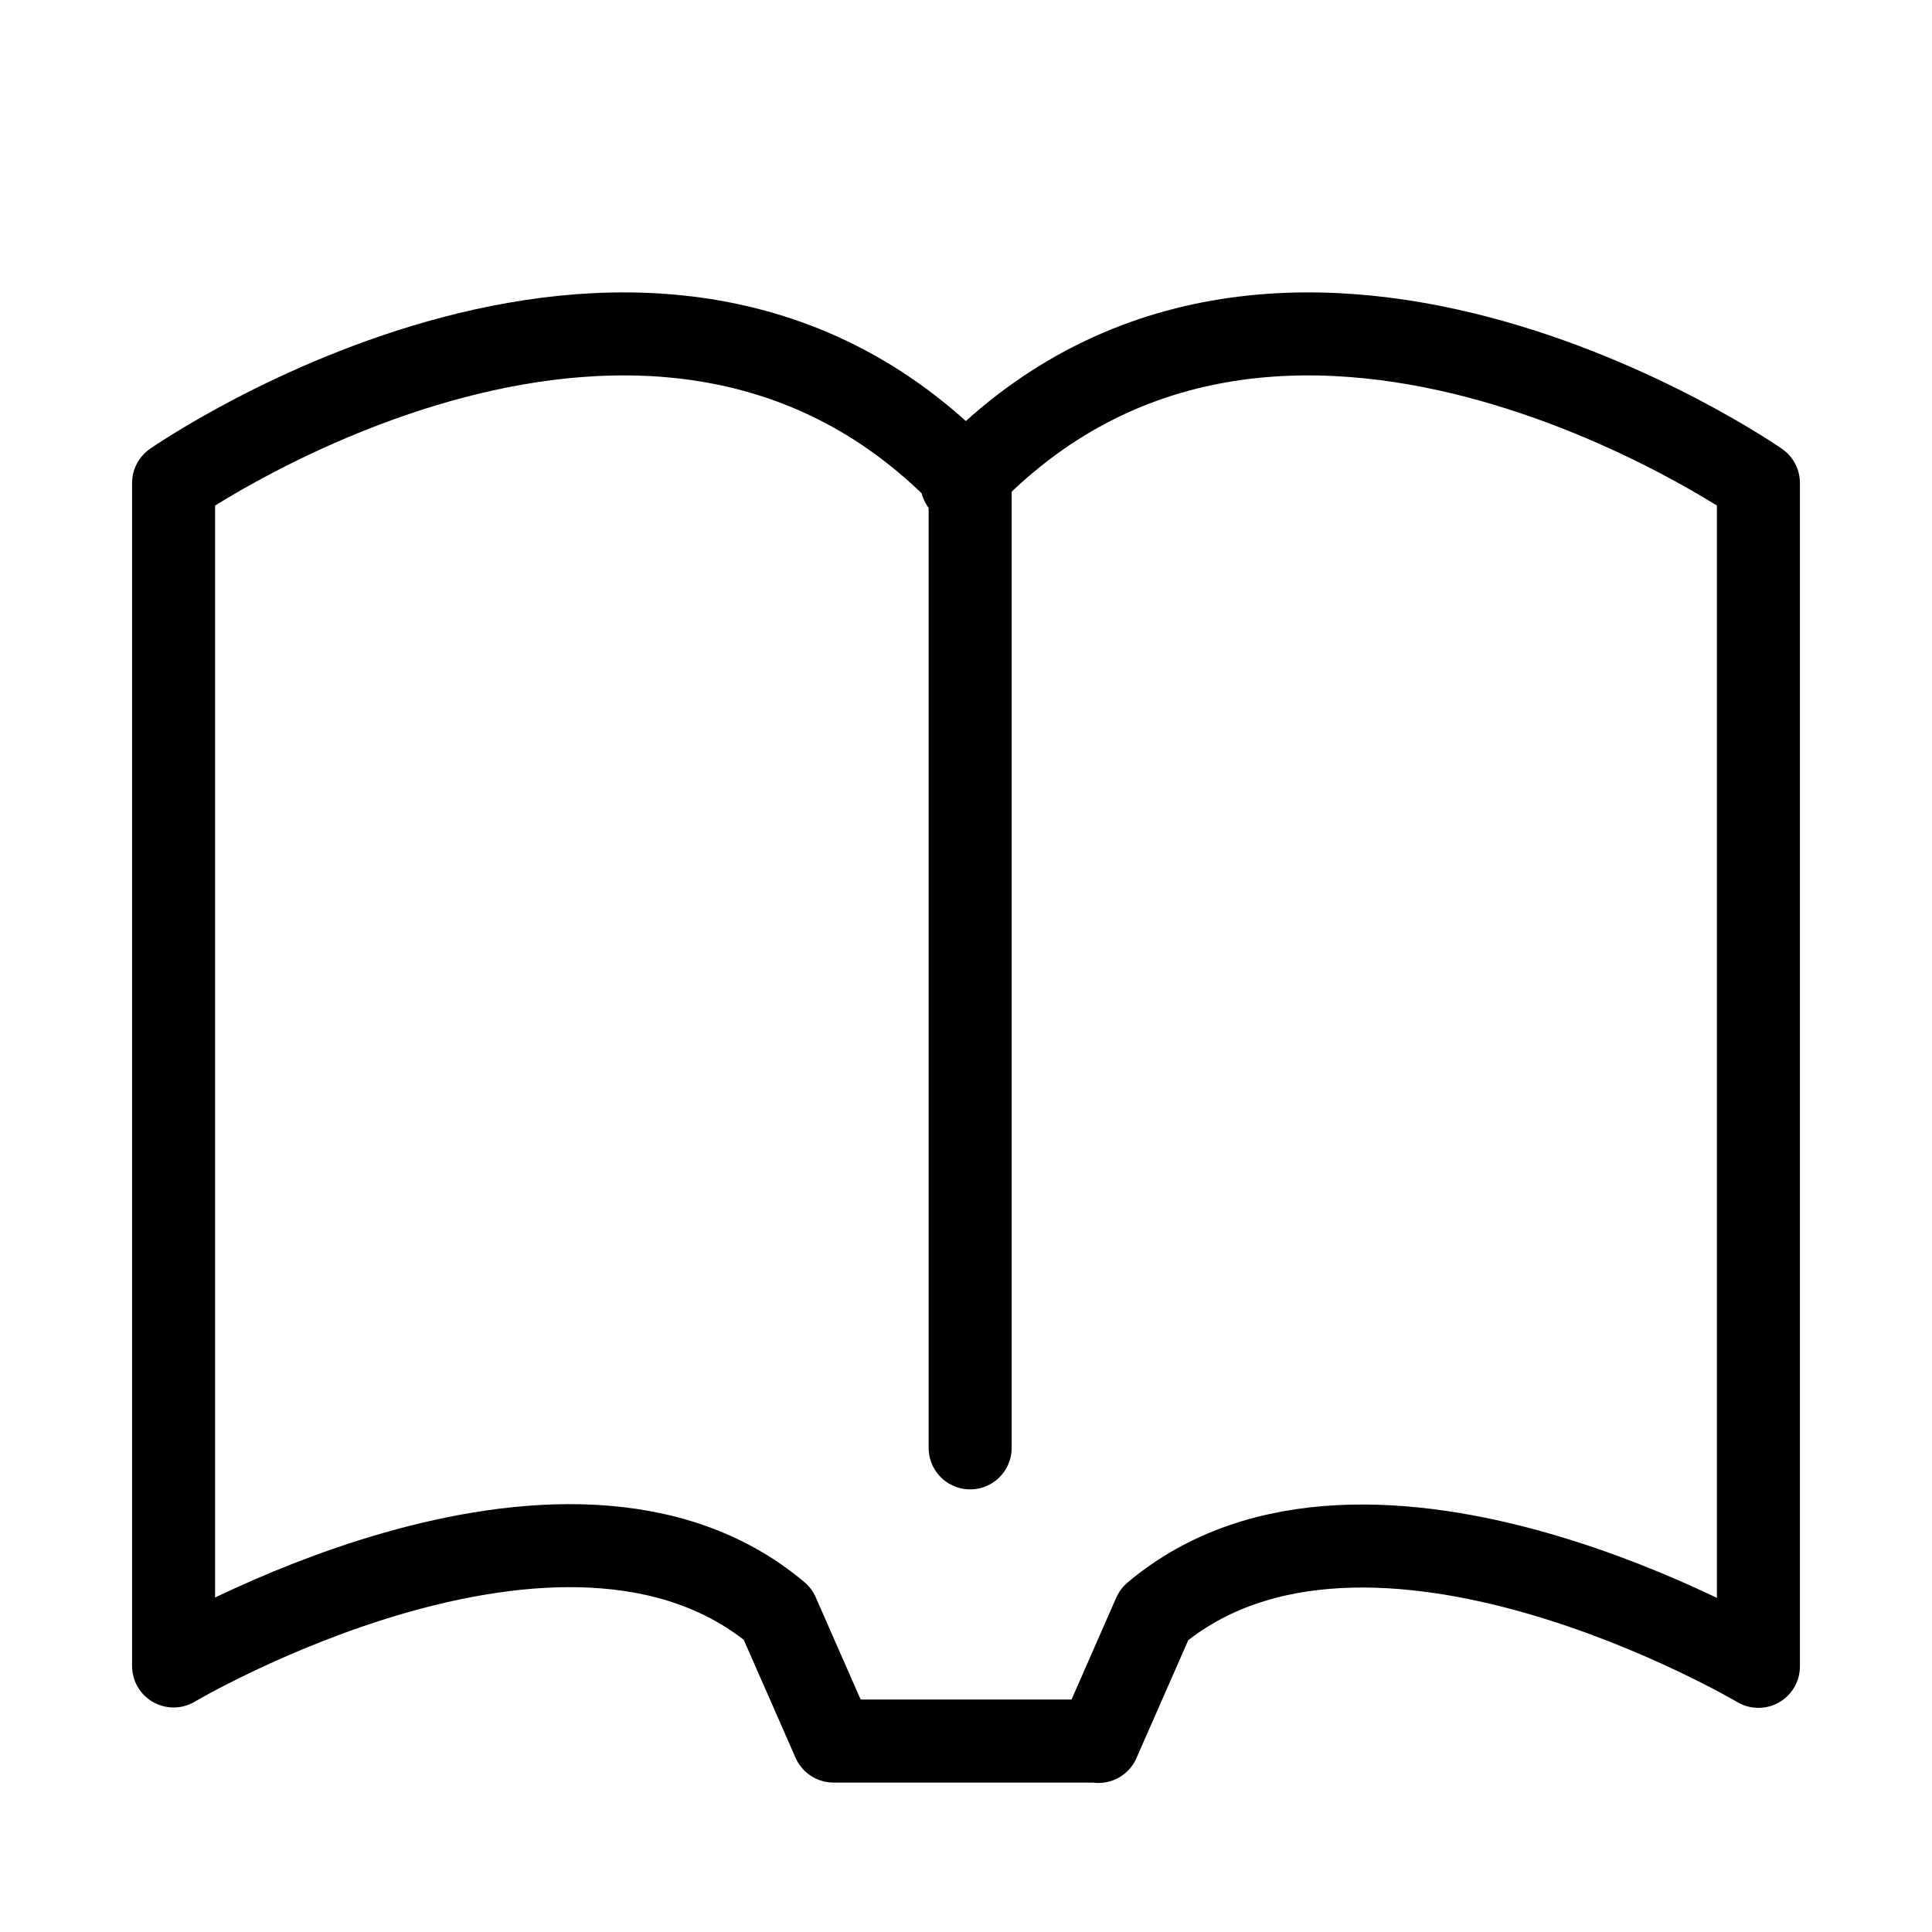 <?xml version="1.0" encoding="utf-8"?>
<!-- Generator: Adobe Illustrator 19.0.0, SVG Export Plug-In . SVG Version: 6.00 Build 0)  -->
<svg version="1.1" id="Layer_1" xmlns="http://www.w3.org/2000/svg" xmlns:xlink="http://www.w3.org/1999/xlink" x="0px" y="0px"
	 viewBox="0 0 512 512" style="enable-background:new 0 0 512 512;" xml:space="preserve">
<style type="text/css">
	.st0{fill:none;stroke:#000000;stroke-width:22;stroke-linecap:round;stroke-linejoin:round;stroke-miterlimit:10;}
</style>
<g>
	<path id="XMLID_57_" class="st0" d="M291.1,461.5l14.8-33.7c56.5-47.6,160.1,13.8,160.1,13.8V128c0,0-127.7-88.9-211.1,0h2.1
		C173.7,39.1,46,128,46,128v313.5c0,0,103.6-61.4,160.1-13.8l14.8,33.7H291.1z"/>
	<line id="XMLID_56_" class="st0" x1="257.1" y1="383.7" x2="257.1" y2="128"/>
</g>
</svg>
